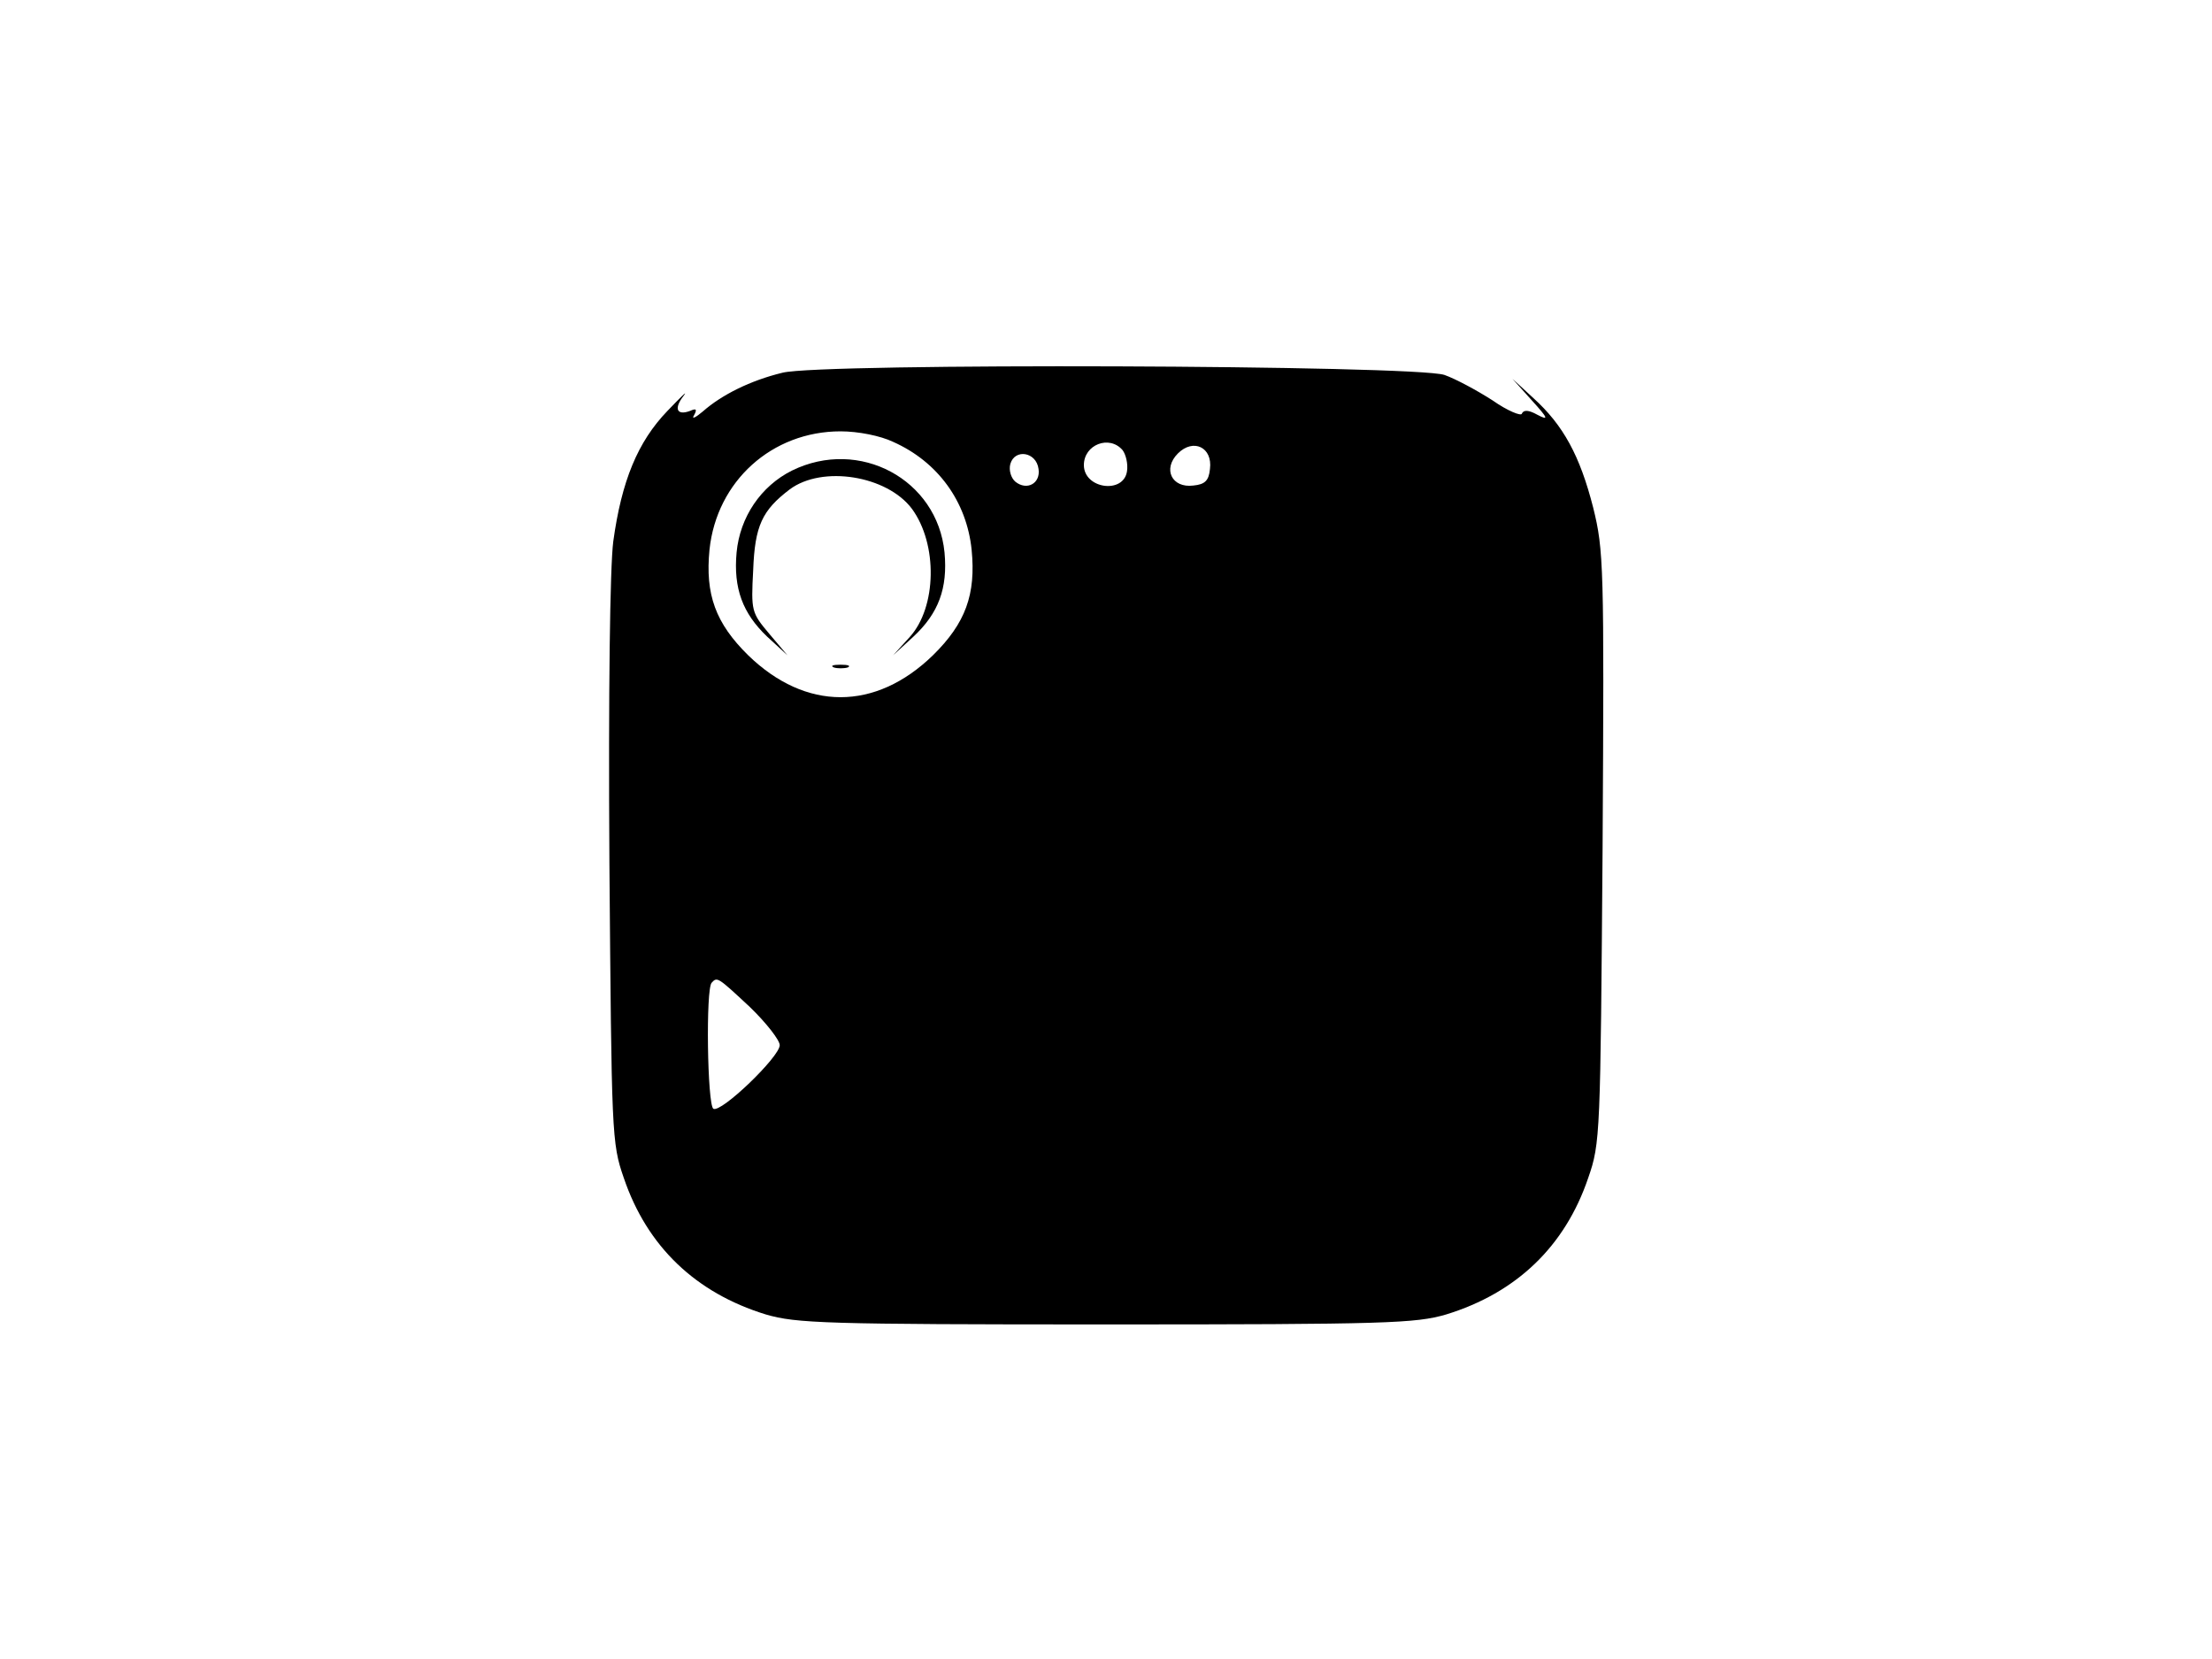 <?xml version="1.0" standalone="no"?>
<!DOCTYPE svg PUBLIC "-//W3C//DTD SVG 20010904//EN"
 "http://www.w3.org/TR/2001/REC-SVG-20010904/DTD/svg10.dtd">
<svg version="1.0" xmlns="http://www.w3.org/2000/svg"
 width="400pt" height="300pt" viewBox="0 0 400 300"
 preserveAspectRatio="xMidYMid meet">

<g transform="translate(0,300) scale(0.1,-0.1)"
fill="#000000" stroke="none">
<path d="M1415 2326 c-58 -14 -110 -40 -144 -70 -13 -11 -21 -15 -16 -7 6 11
4 13 -7 8 -24 -9 -30 4 -12 27 9 12 -4 -1 -29 -27 -54 -56 -83 -127 -98 -236
-6 -46 -9 -273 -7 -581 4 -491 4 -507 26 -570 42 -124 130 -208 257 -247 55
-16 107 -18 615 -18 508 0 560 2 615 18 127 39 215 123 257 247 22 63 22 78
26 598 3 510 2 537 -17 614 -24 94 -54 149 -108 198 l-38 35 35 -39 c30 -33
31 -37 10 -26 -16 9 -25 9 -28 2 -1 -5 -26 5 -53 24 -28 18 -67 39 -87 46 -54
18 -1127 22 -1197 4z m200 -125 c81 -36 133 -108 142 -195 8 -81 -11 -133 -70
-191 -104 -101 -230 -101 -334 0 -59 58 -78 110 -70 191 13 124 113 214 237
214 32 0 72 -8 95 -19z m415 -15 c6 -8 10 -25 8 -38 -6 -42 -78 -32 -78 11 0
37 46 55 70 27z m158 -34 c-2 -21 -9 -28 -30 -30 -39 -5 -56 30 -28 58 28 28
63 11 58 -28z m-310 0 c4 -26 -21 -40 -42 -23 -8 7 -12 21 -9 32 8 28 47 22
51 -9z m-522 -973 c30 -29 54 -60 54 -69 0 -21 -106 -123 -120 -115 -11 7 -14
218 -3 228 10 11 11 10 69 -44z"/>
<path d="M1432 2149 c-56 -28 -94 -84 -100 -148 -6 -65 11 -110 55 -152 l37
-34 -33 39 c-32 38 -33 41 -29 115 3 80 16 108 66 146 59 44 176 25 221 -35
47 -64 45 -178 -4 -232 l-30 -33 37 34 c45 42 62 87 56 152 -13 132 -154 208
-276 148z"/>
<path d="M1508 1793 c6 -2 18 -2 25 0 6 3 1 5 -13 5 -14 0 -19 -2 -12 -5z"/>
</g>
</svg>
